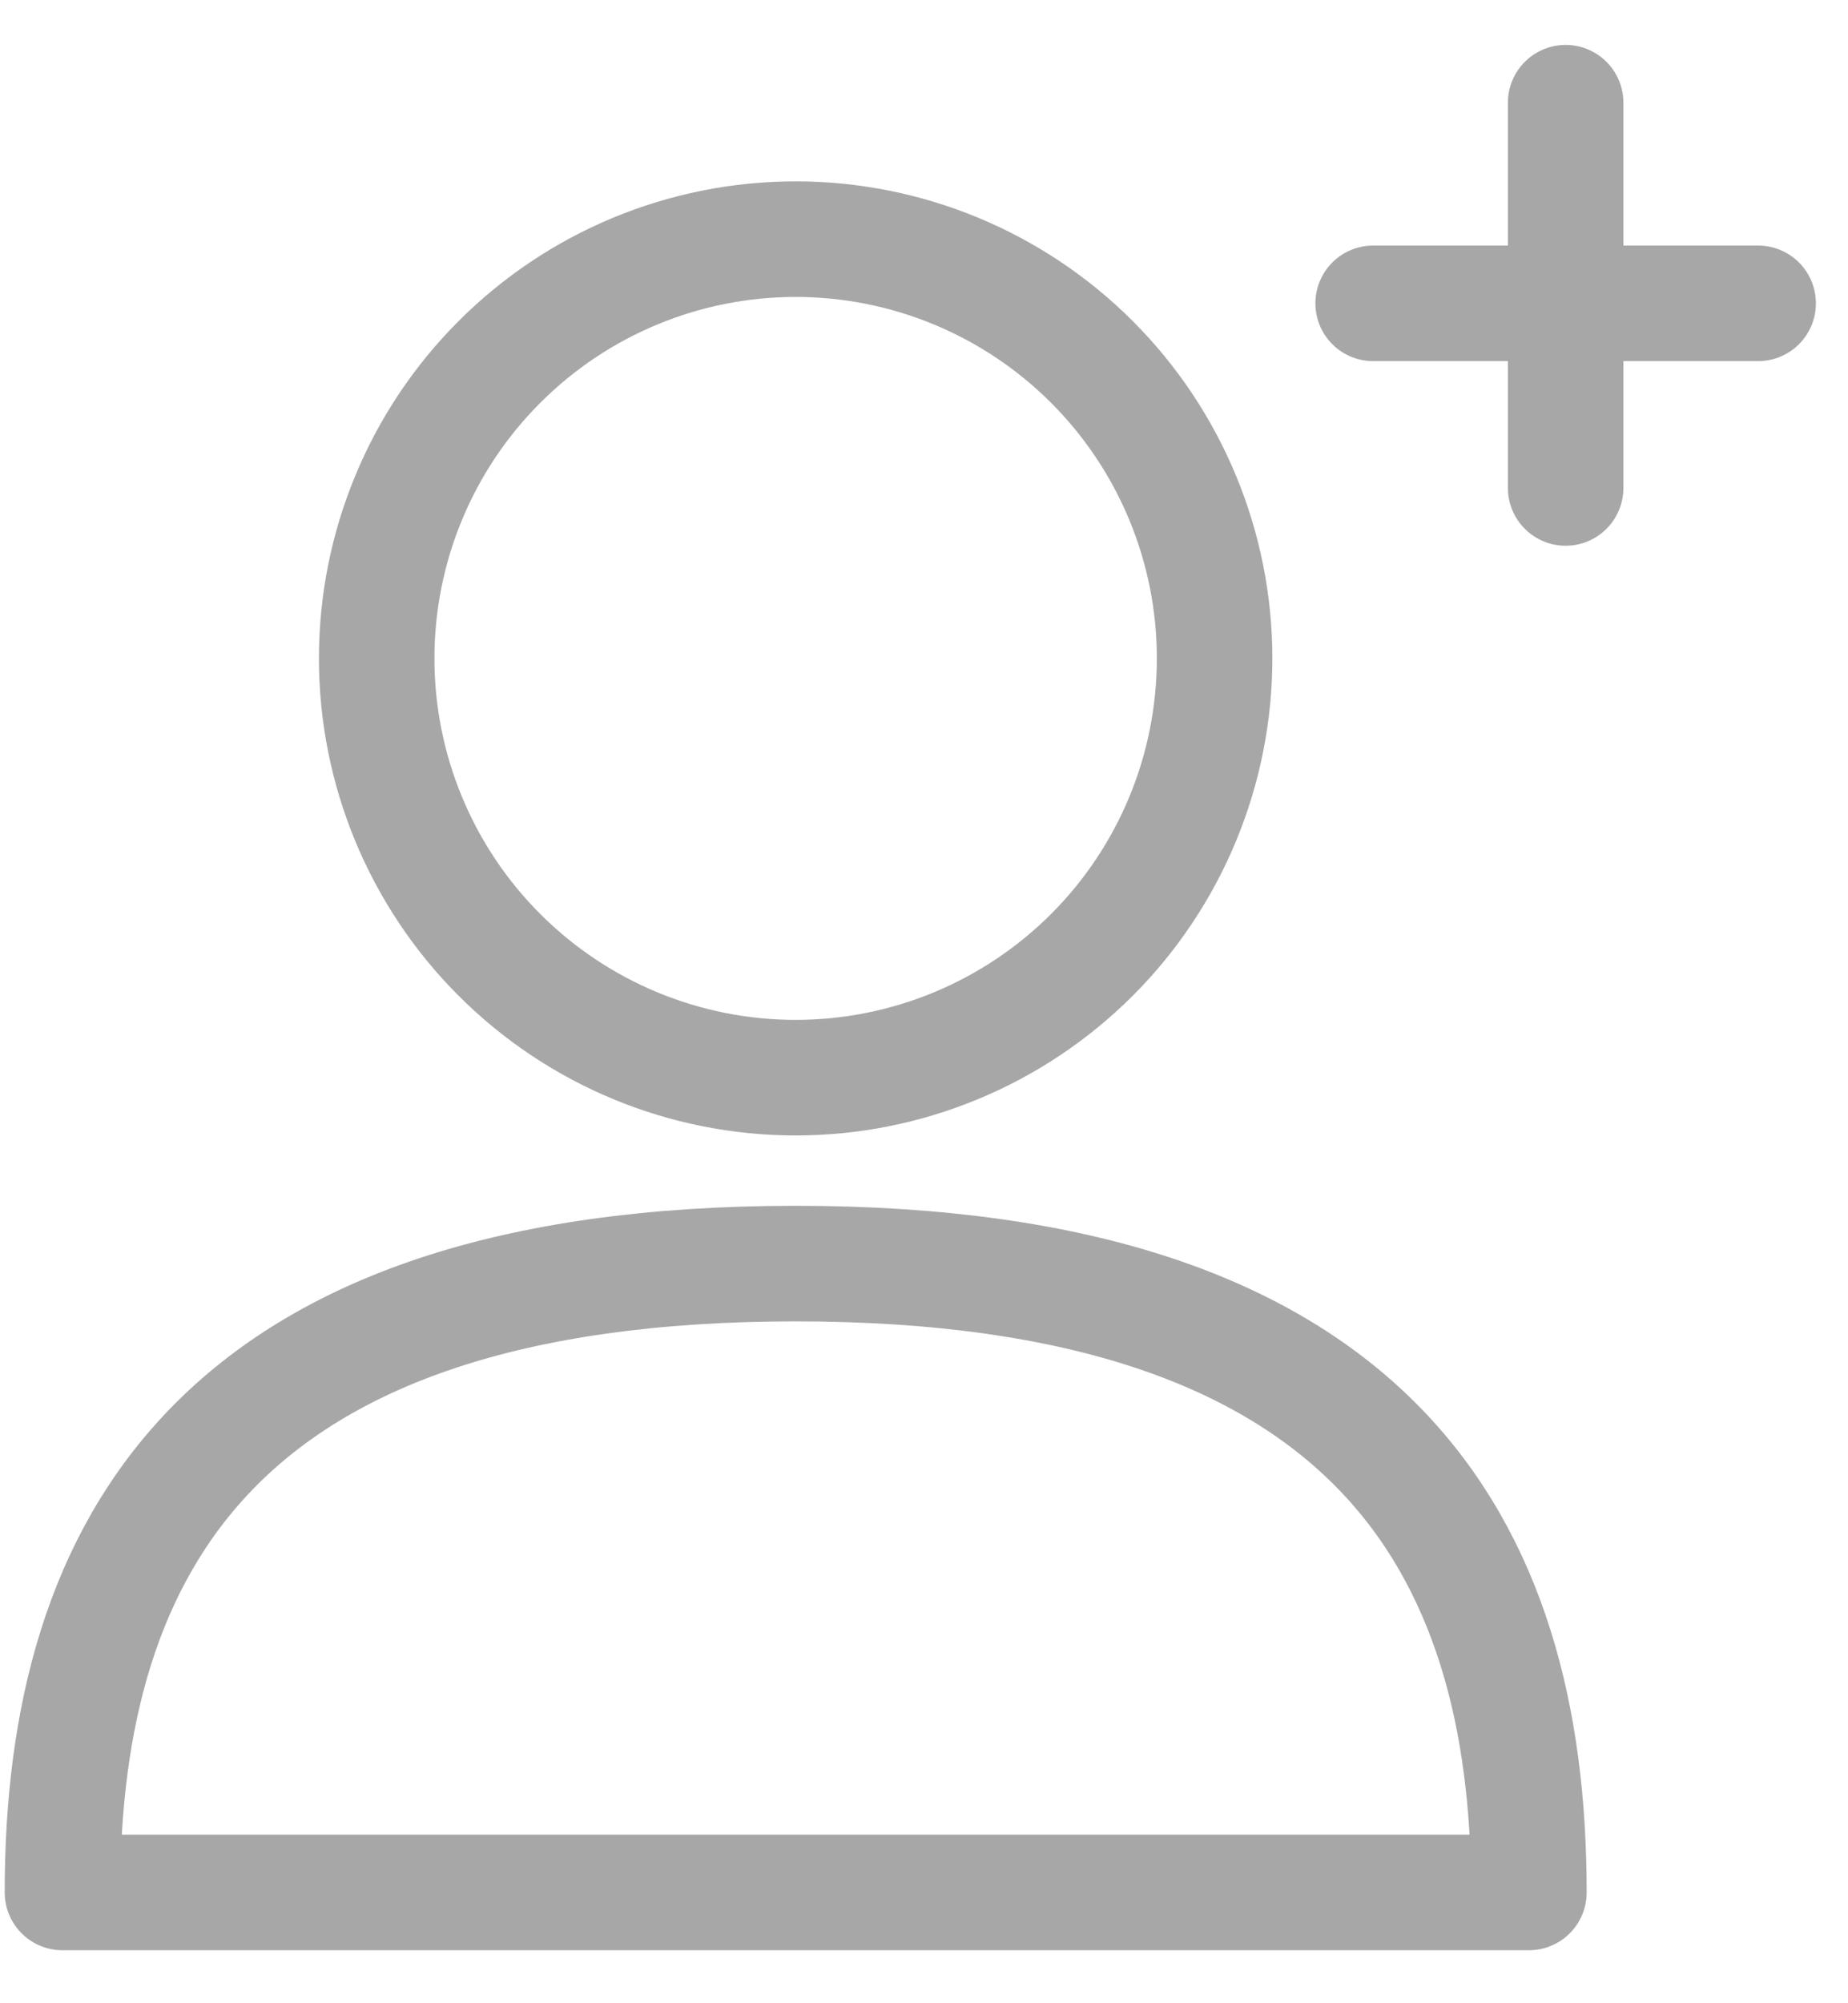 <svg width="24" height="26" viewBox="0 0 24 26" fill="none" xmlns="http://www.w3.org/2000/svg">
<path d="M17.833 3.937H20.333M20.333 3.937H22.833M20.333 3.937V6.333M20.333 3.937V1.333M19.856 24.562C19.856 20.06 17.833 16.4 10.333 16.4C2.833 16.4 0.811 20.06 0.811 24.562H19.856ZM10.333 13.987C11.776 13.987 13.16 13.413 14.181 12.393C15.201 11.373 15.774 9.989 15.774 8.545C15.774 7.102 15.201 5.718 14.181 4.698C13.16 3.677 11.776 3.104 10.333 3.104C8.89 3.104 7.506 3.677 6.486 4.698C5.465 5.718 4.892 7.102 4.892 8.545C4.892 9.989 5.465 11.373 6.486 12.393C7.506 13.413 8.89 13.987 10.333 13.987Z" stroke="#A7A7A7" stroke-width="1.5" stroke-linecap="round" stroke-linejoin="round"/>
</svg>
